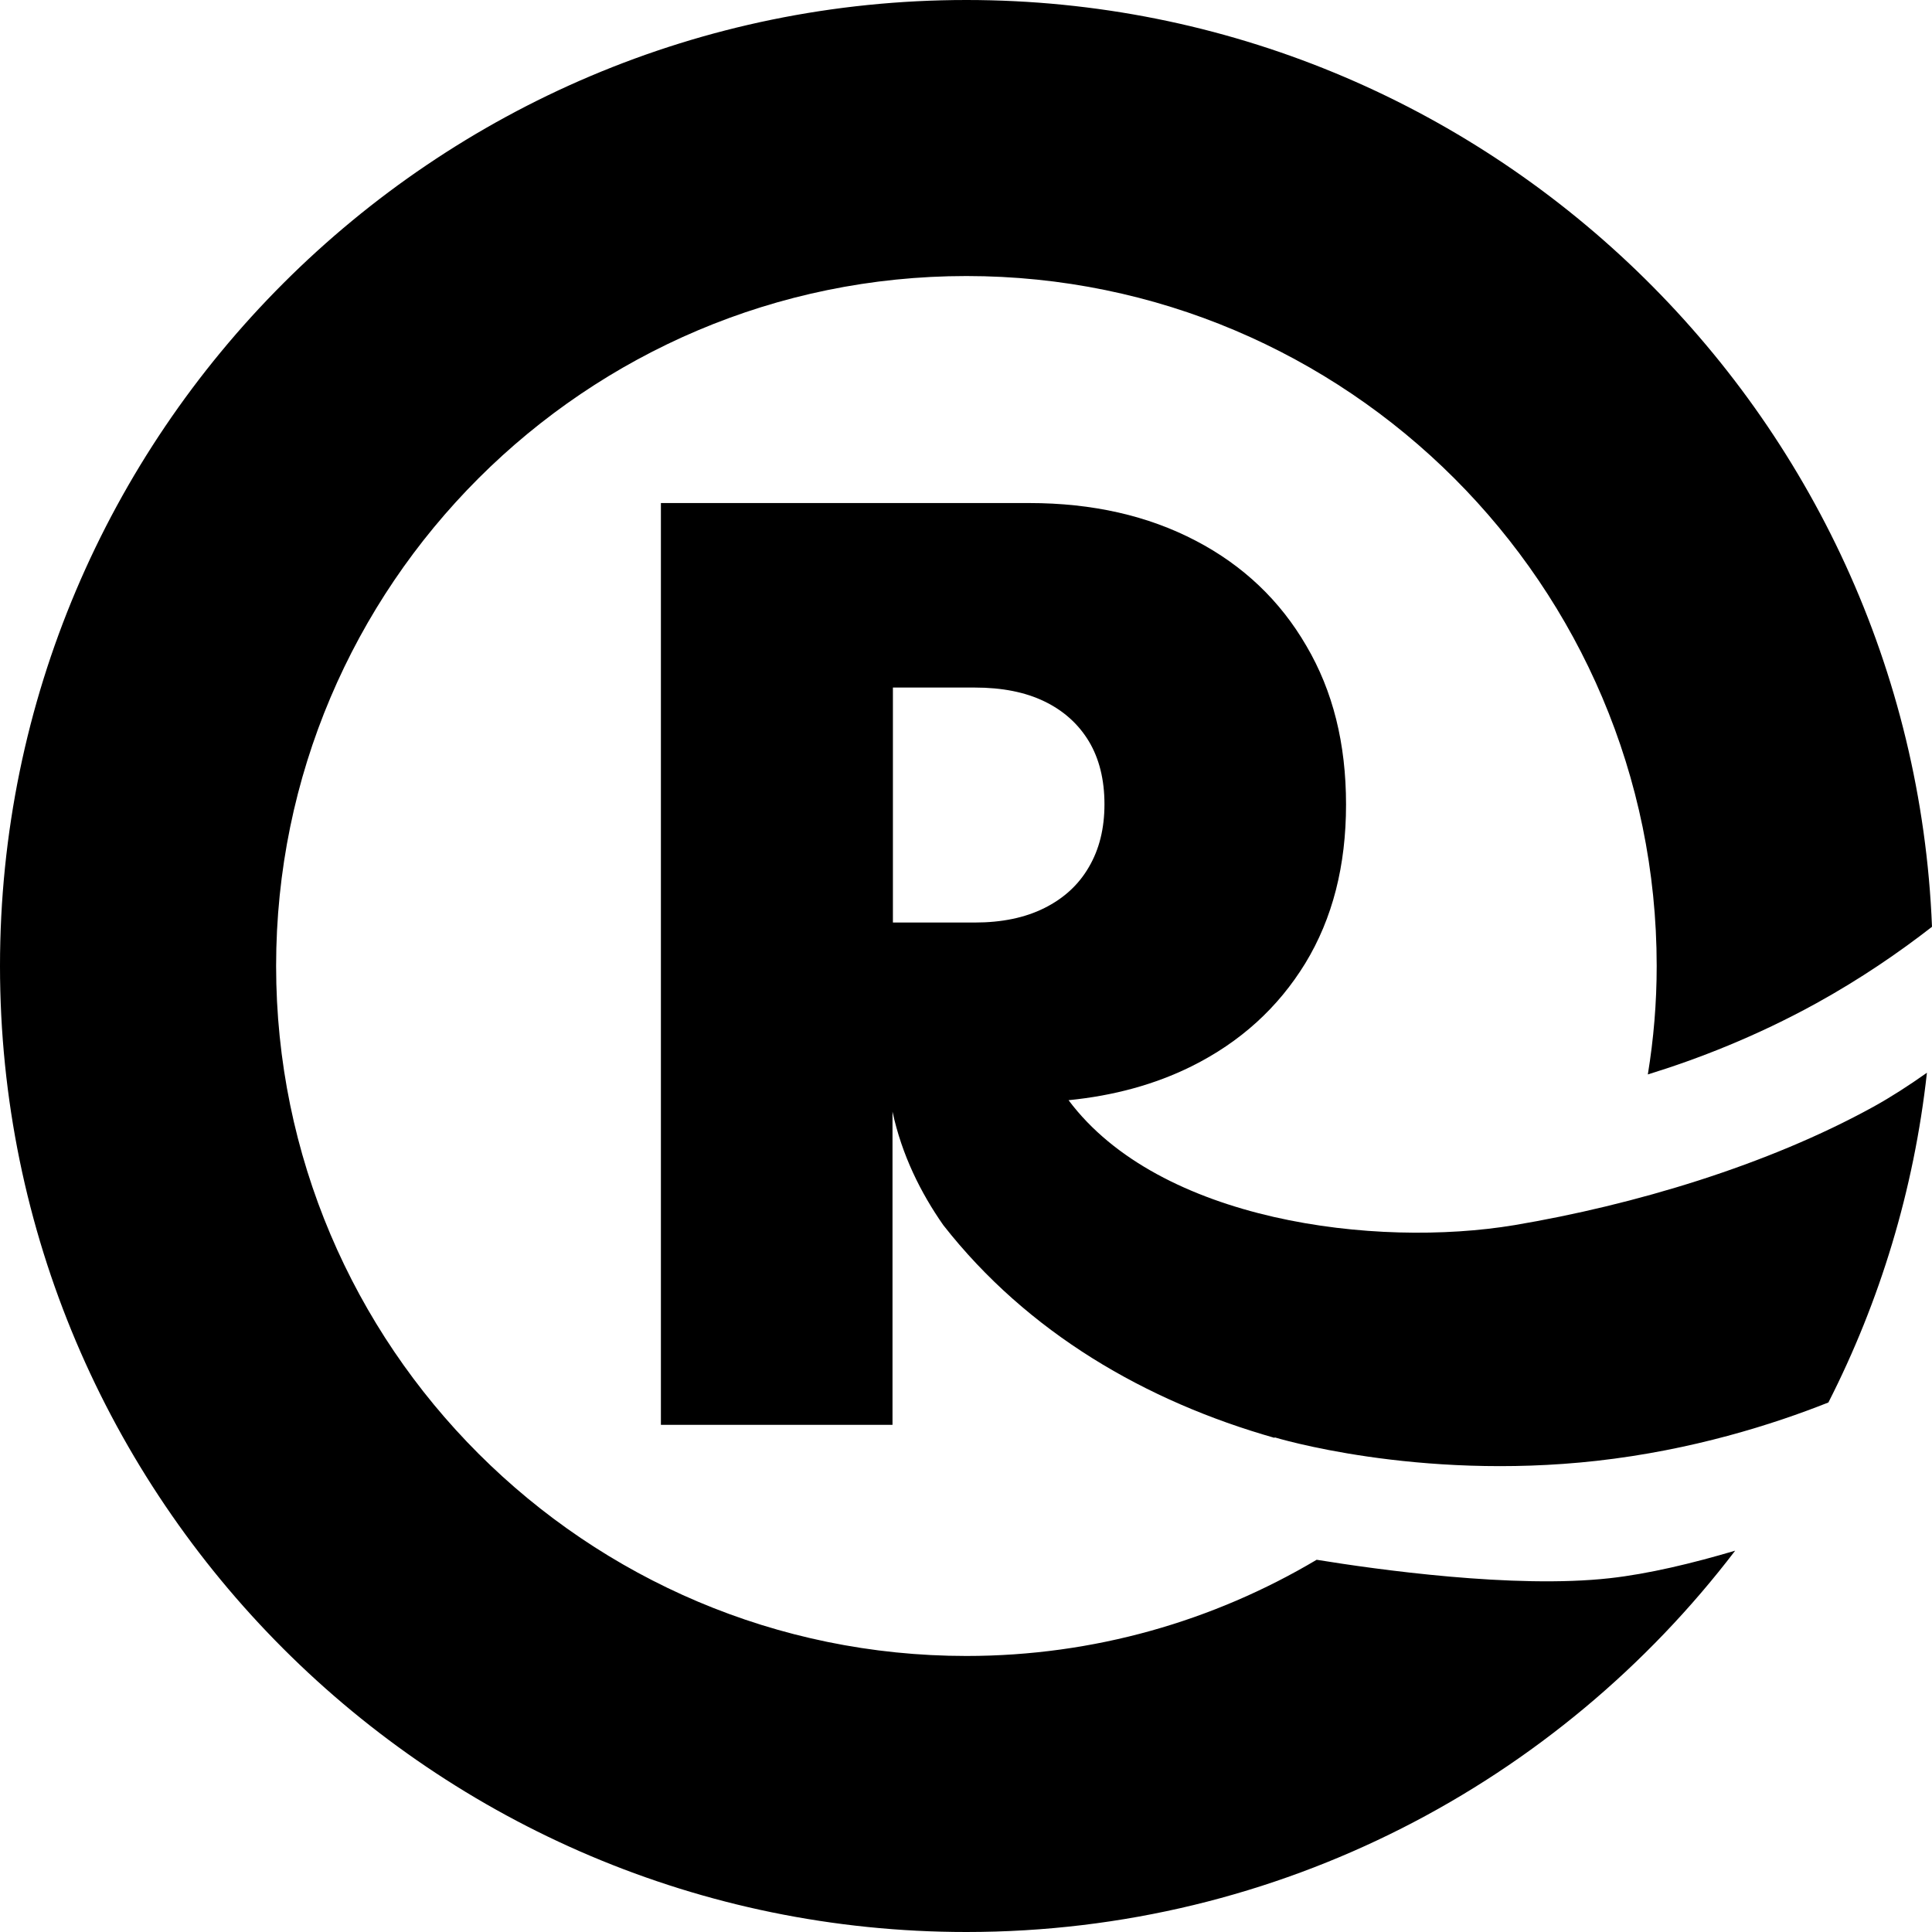 <svg width="24" height="24" viewBox="0 0 24 24" fill="none" xmlns="http://www.w3.org/2000/svg">
<path d="M12.005 0C5.385 0 0 5.383 0 12C0 18.617 5.385 24 12.005 24C15.896 24 19.36 22.14 21.555 19.263C21.025 19.42 20.476 19.552 19.997 19.605C18.813 19.738 17.094 19.496 16.356 19.376C15.08 20.134 13.593 20.571 12.005 20.571C7.276 20.571 3.43 16.727 3.43 12C3.43 7.273 7.276 3.429 12.005 3.429C16.734 3.429 20.58 7.273 20.58 12C20.58 12.459 20.542 12.908 20.47 13.347C21.087 13.157 21.816 12.875 22.565 12.462C23.11 12.161 23.59 11.832 24 11.513C23.744 5.121 18.462 0 12.005 0Z" fill="currentColor"/>
<path fill-rule="evenodd" clip-rule="evenodd" d="M23.937 13.326C23.712 13.485 23.489 13.629 23.275 13.747C21.953 14.476 20.297 14.969 18.813 15.219C17.09 15.506 14.402 15.176 13.274 13.667C13.84 13.611 14.35 13.47 14.8 13.247C15.405 12.947 15.876 12.519 16.215 11.966C16.554 11.409 16.721 10.753 16.721 9.994C16.721 9.236 16.558 8.584 16.228 8.023C15.902 7.461 15.443 7.024 14.852 6.716C14.26 6.407 13.574 6.249 12.785 6.249H8.21V17.7H11.087V13.809C11.203 14.349 11.439 14.82 11.718 15.219C12.765 16.556 14.235 17.408 15.834 17.862L15.833 17.855C15.833 17.855 17.595 18.397 19.834 18.147C21.022 18.014 22.029 17.694 22.713 17.422C23.352 16.167 23.776 14.785 23.937 13.326ZM12.974 11.28C12.734 11.4 12.447 11.46 12.108 11.46H11.092V8.541H12.108C12.447 8.541 12.734 8.597 12.974 8.713C13.214 8.829 13.398 8.996 13.527 9.21C13.655 9.424 13.72 9.686 13.72 9.99C13.72 10.294 13.655 10.551 13.527 10.77C13.398 10.993 13.214 11.16 12.974 11.28Z" fill="currentColor"/>
</svg>
